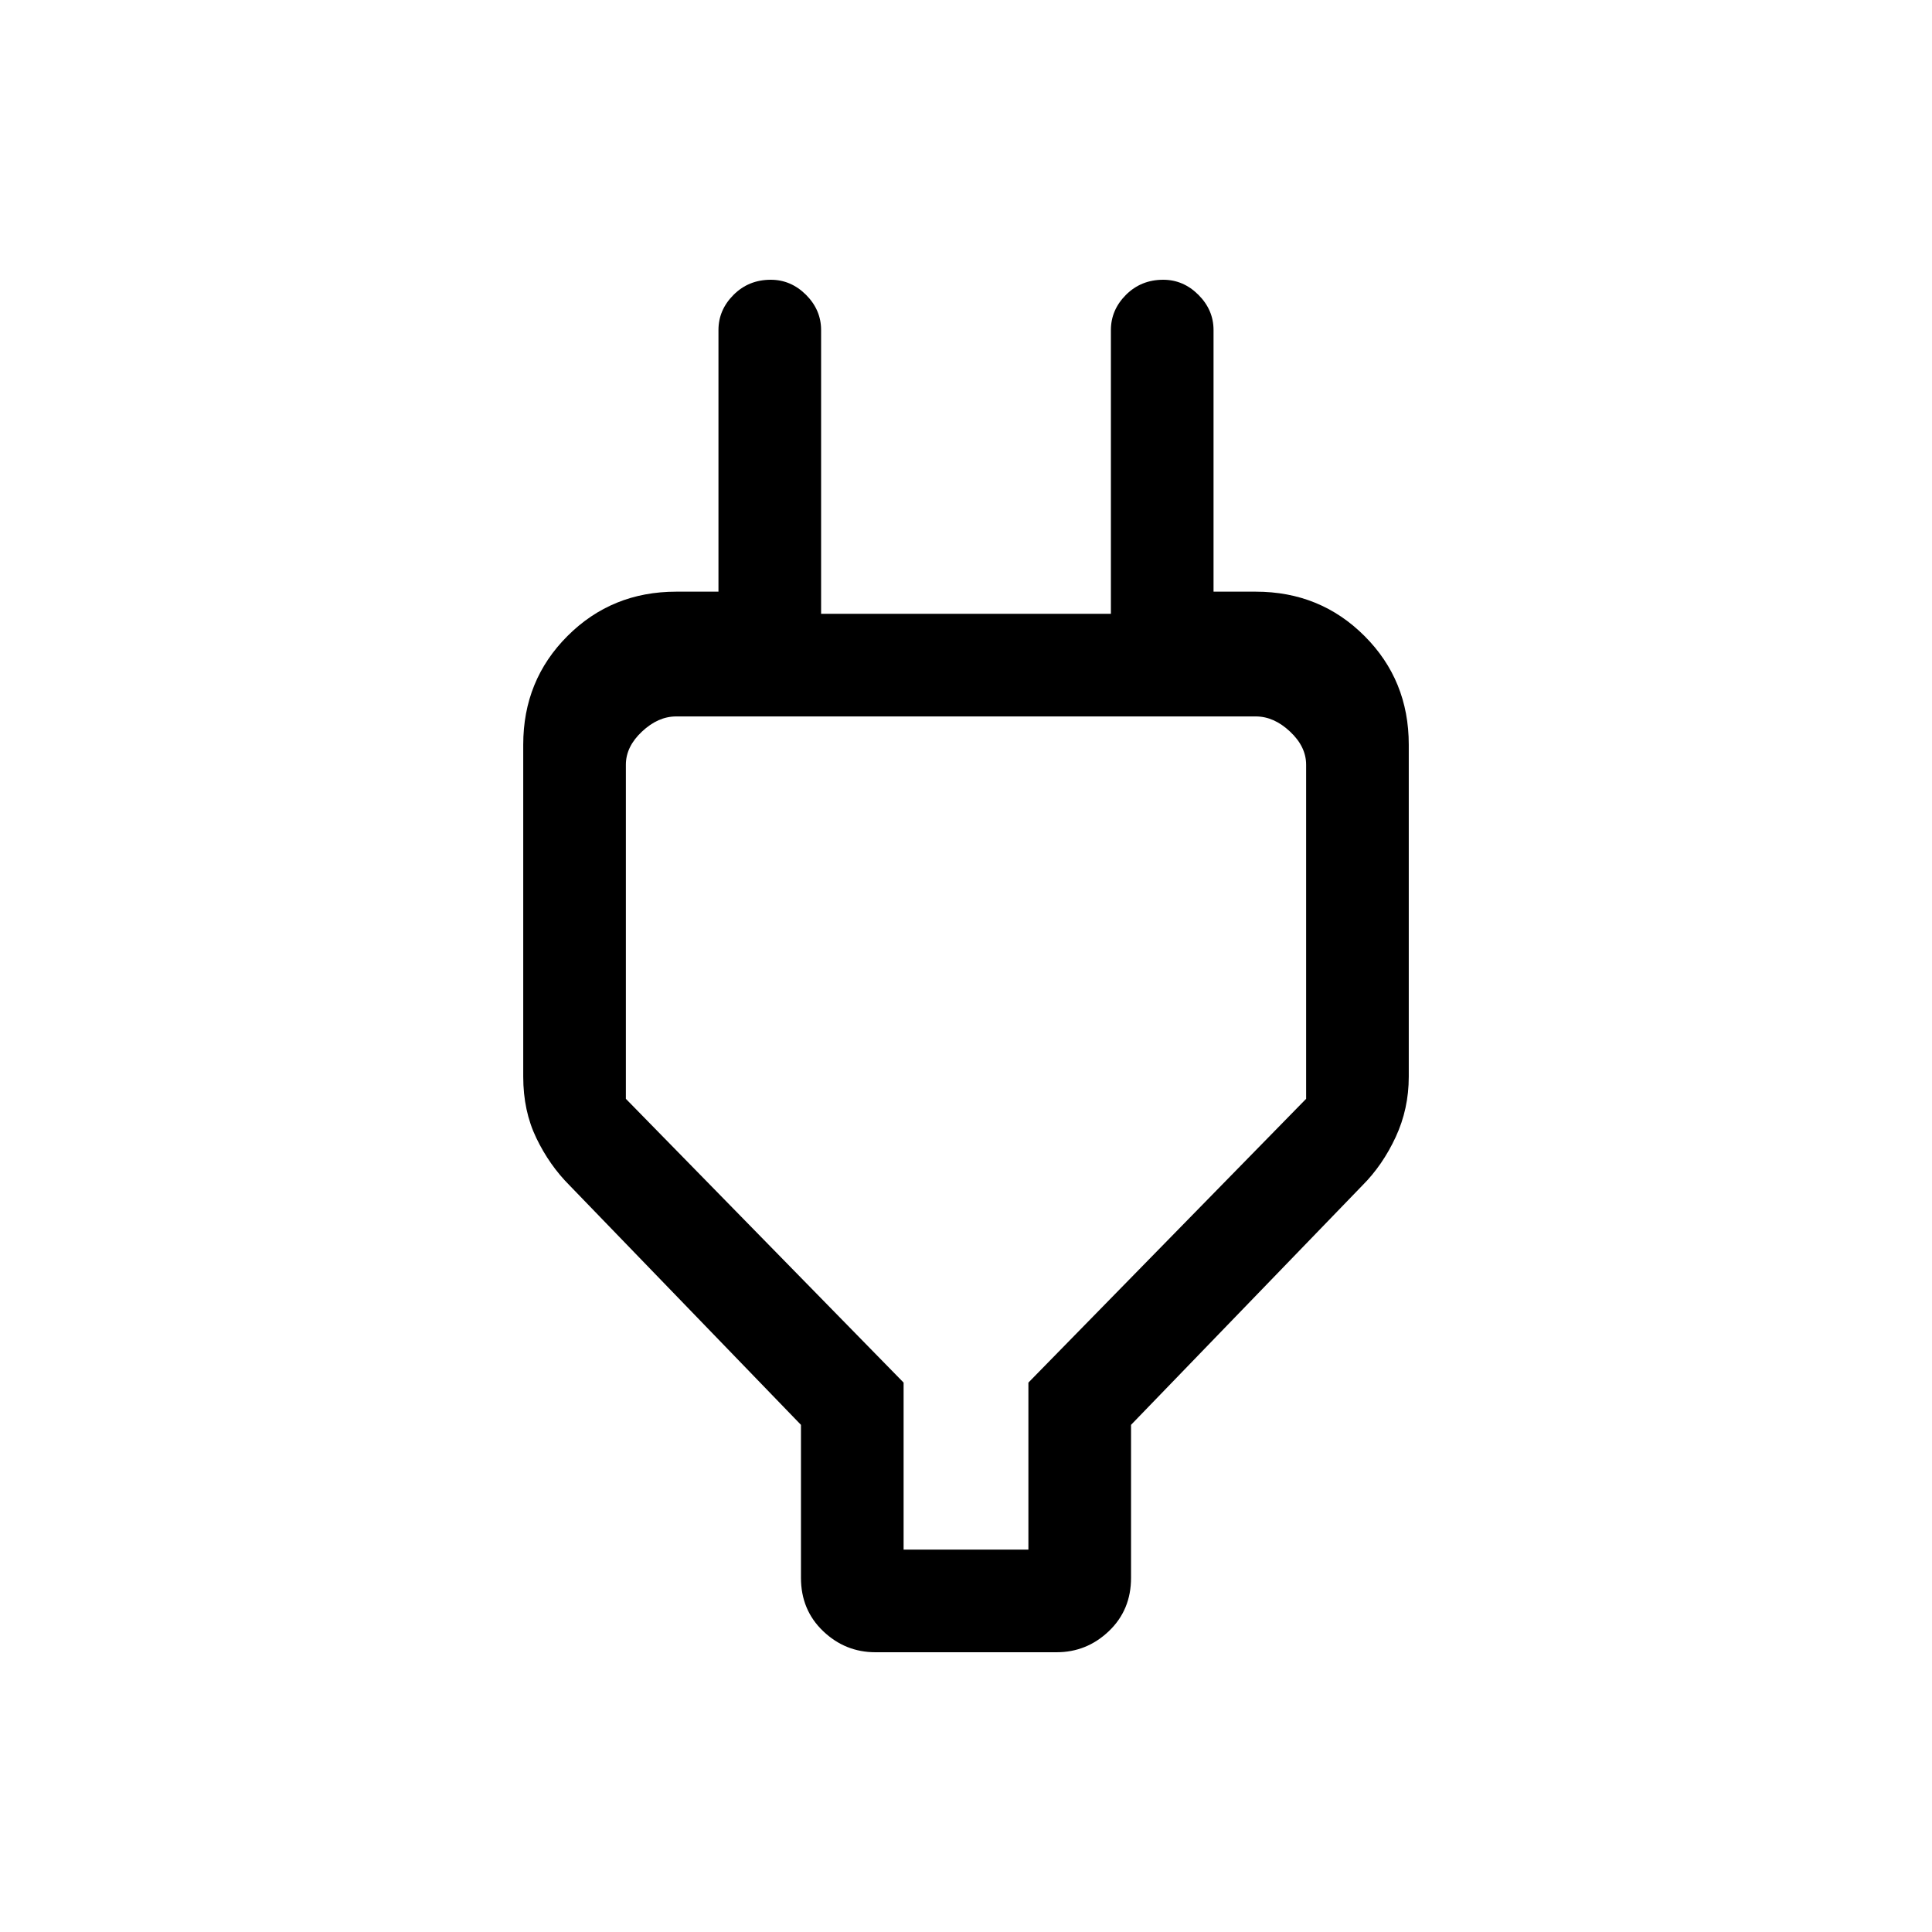 <svg xmlns="http://www.w3.org/2000/svg" height="40" width="40"><path d="M18.708 32.083h2.584v-3.458l5.75-5.875v-6.917q0-.375-.334-.687-.333-.313-.708-.313H14q-.375 0-.708.313-.334.312-.334.687v6.917l5.75 5.875ZM16.583 29.5l-4.791-4.958q-.417-.417-.688-.98-.271-.562-.271-1.27v-6.875q0-1.334.917-2.25.917-.917 2.25-.917h1.958l-1.083 1.042V6.833q0-.416.313-.729.312-.312.77-.312.417 0 .73.312.312.313.312.729v5.875h6V6.833q0-.416.312-.729.313-.312.771-.312.417 0 .729.312.313.313.313.729v6.459l-1.042-1.042H26q1.333 0 2.25.917.917.916.917 2.25v6.875q0 .666-.271 1.25-.271.583-.688 1L23.417 29.5v3.167q0 .666-.459 1.104-.458.437-1.083.437h-3.75q-.625 0-1.083-.437-.459-.438-.459-1.104ZM20 23.458Z"/></svg>